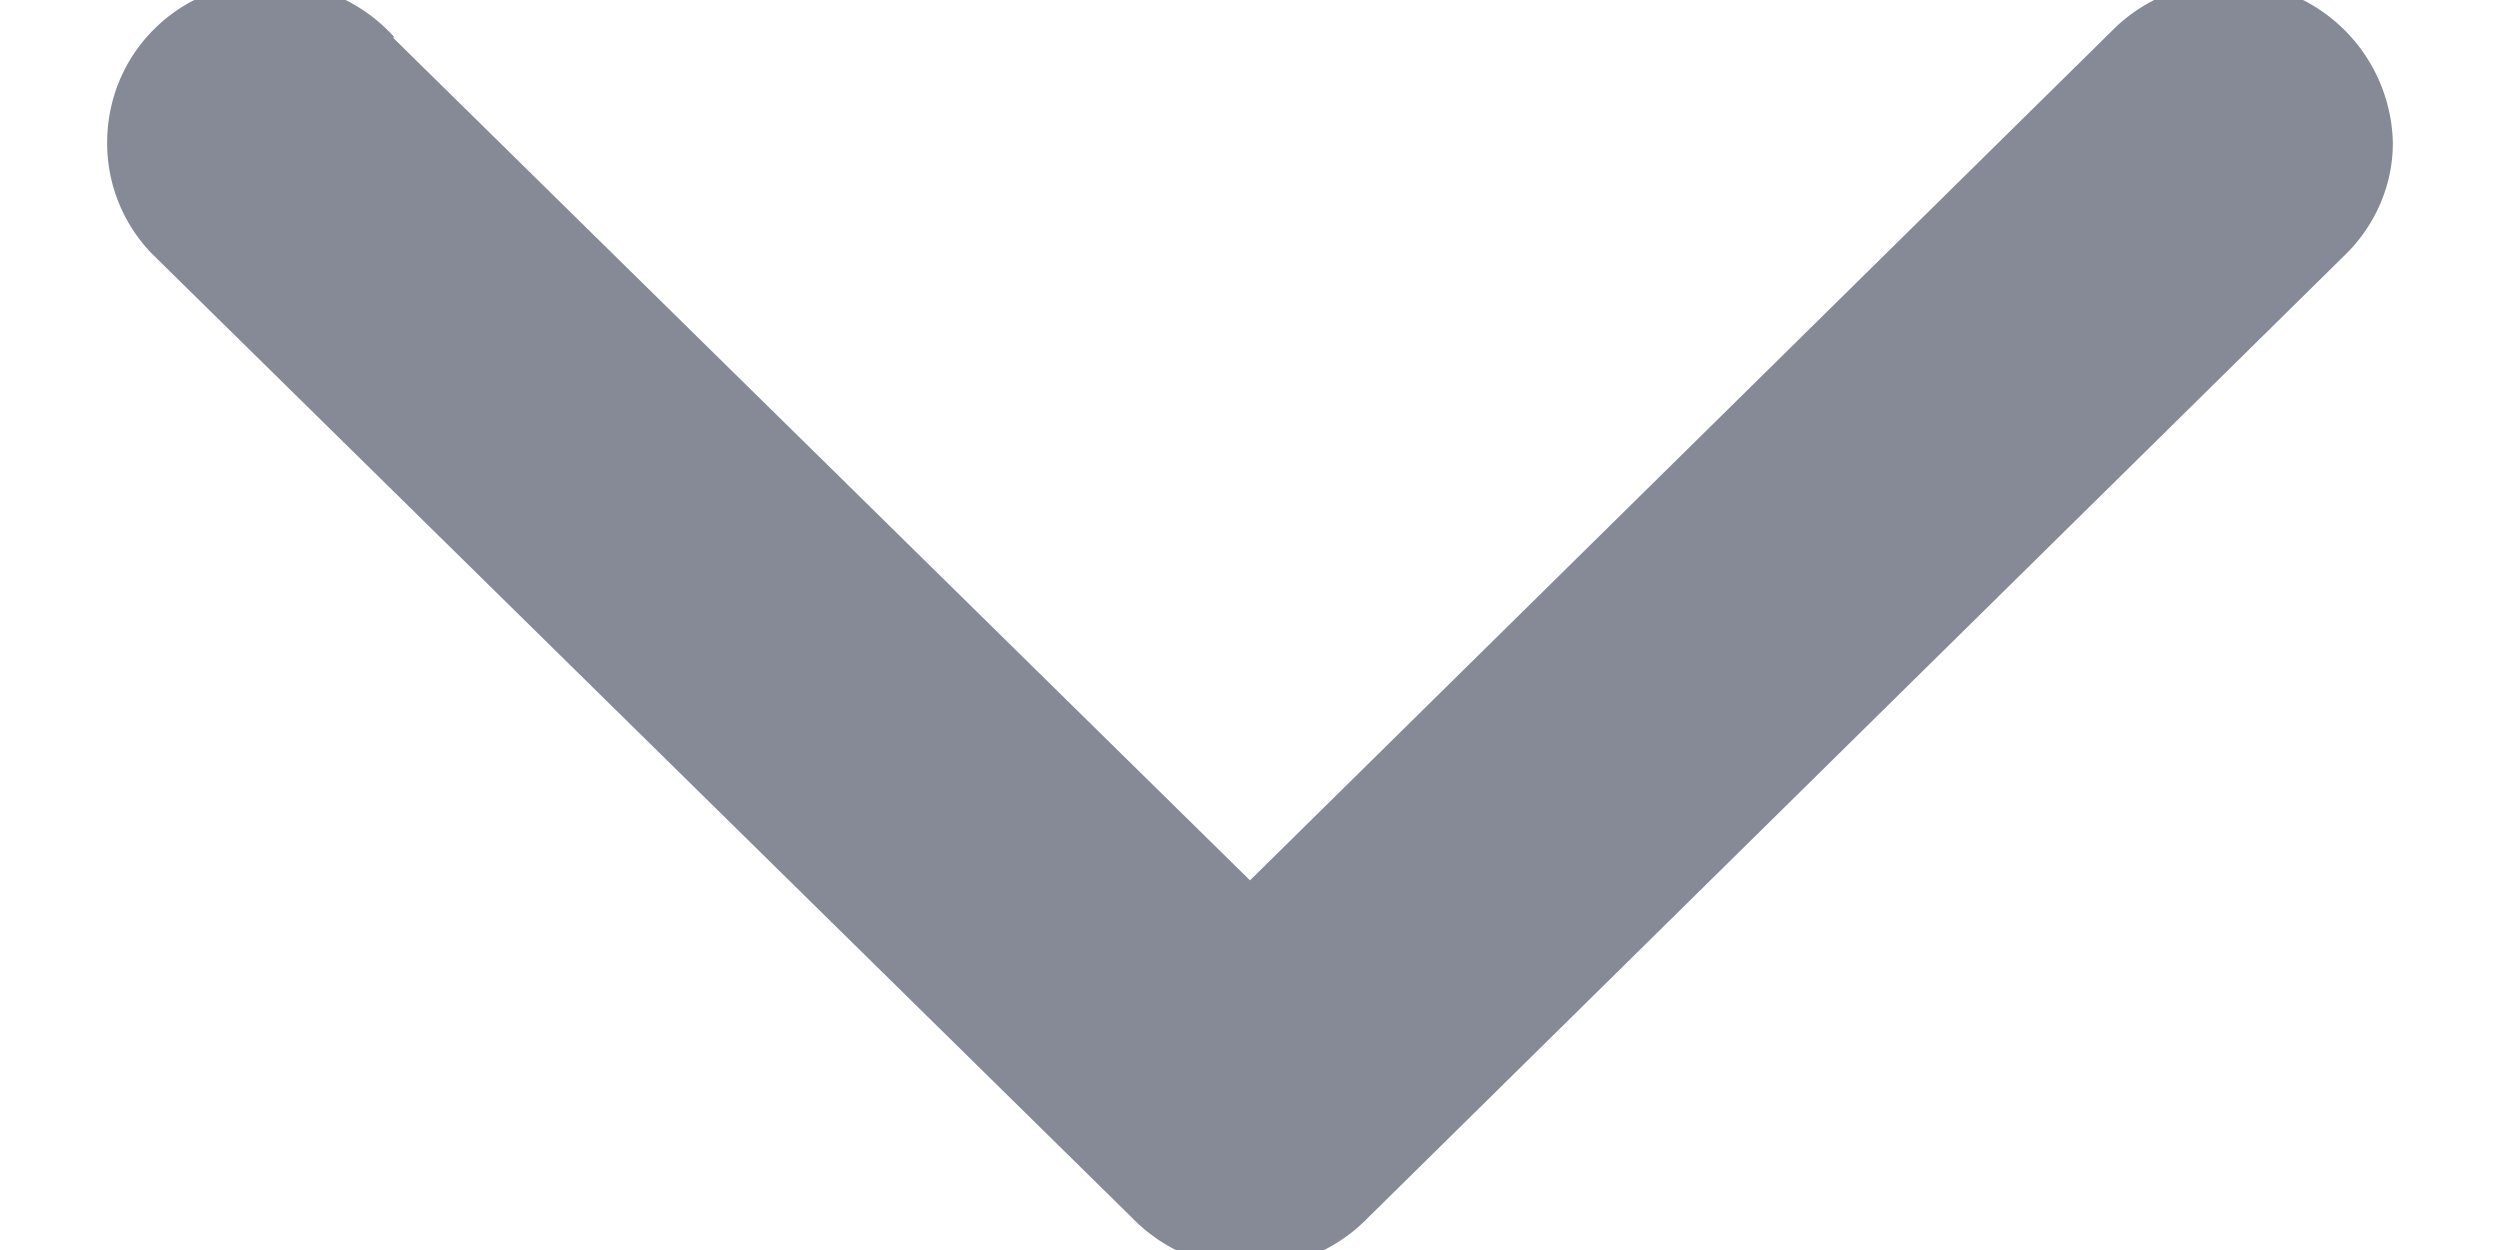 <svg xmlns="http://www.w3.org/2000/svg" xmlns:xlink="http://www.w3.org/1999/xlink" width="14" height="7" viewBox="0 0 14 7"><defs><path id="tbsba" d="M823.2 445.21l4.8 4.72 4.85-4.78a.92.92 0 0 1 1.55.65c0 .24-.1.46-.26.62l-5.48 5.4a.92.92 0 0 1-1.32 0l-5.49-5.4a.89.89 0 0 1-.25-.62c0-.5.4-.9.91-.9.28 0 .53.12.7.31z"/></defs><g><g transform="translate(-821 -445)"><use fill="#868a97" xlink:href="#tbsba"/></g></g></svg>